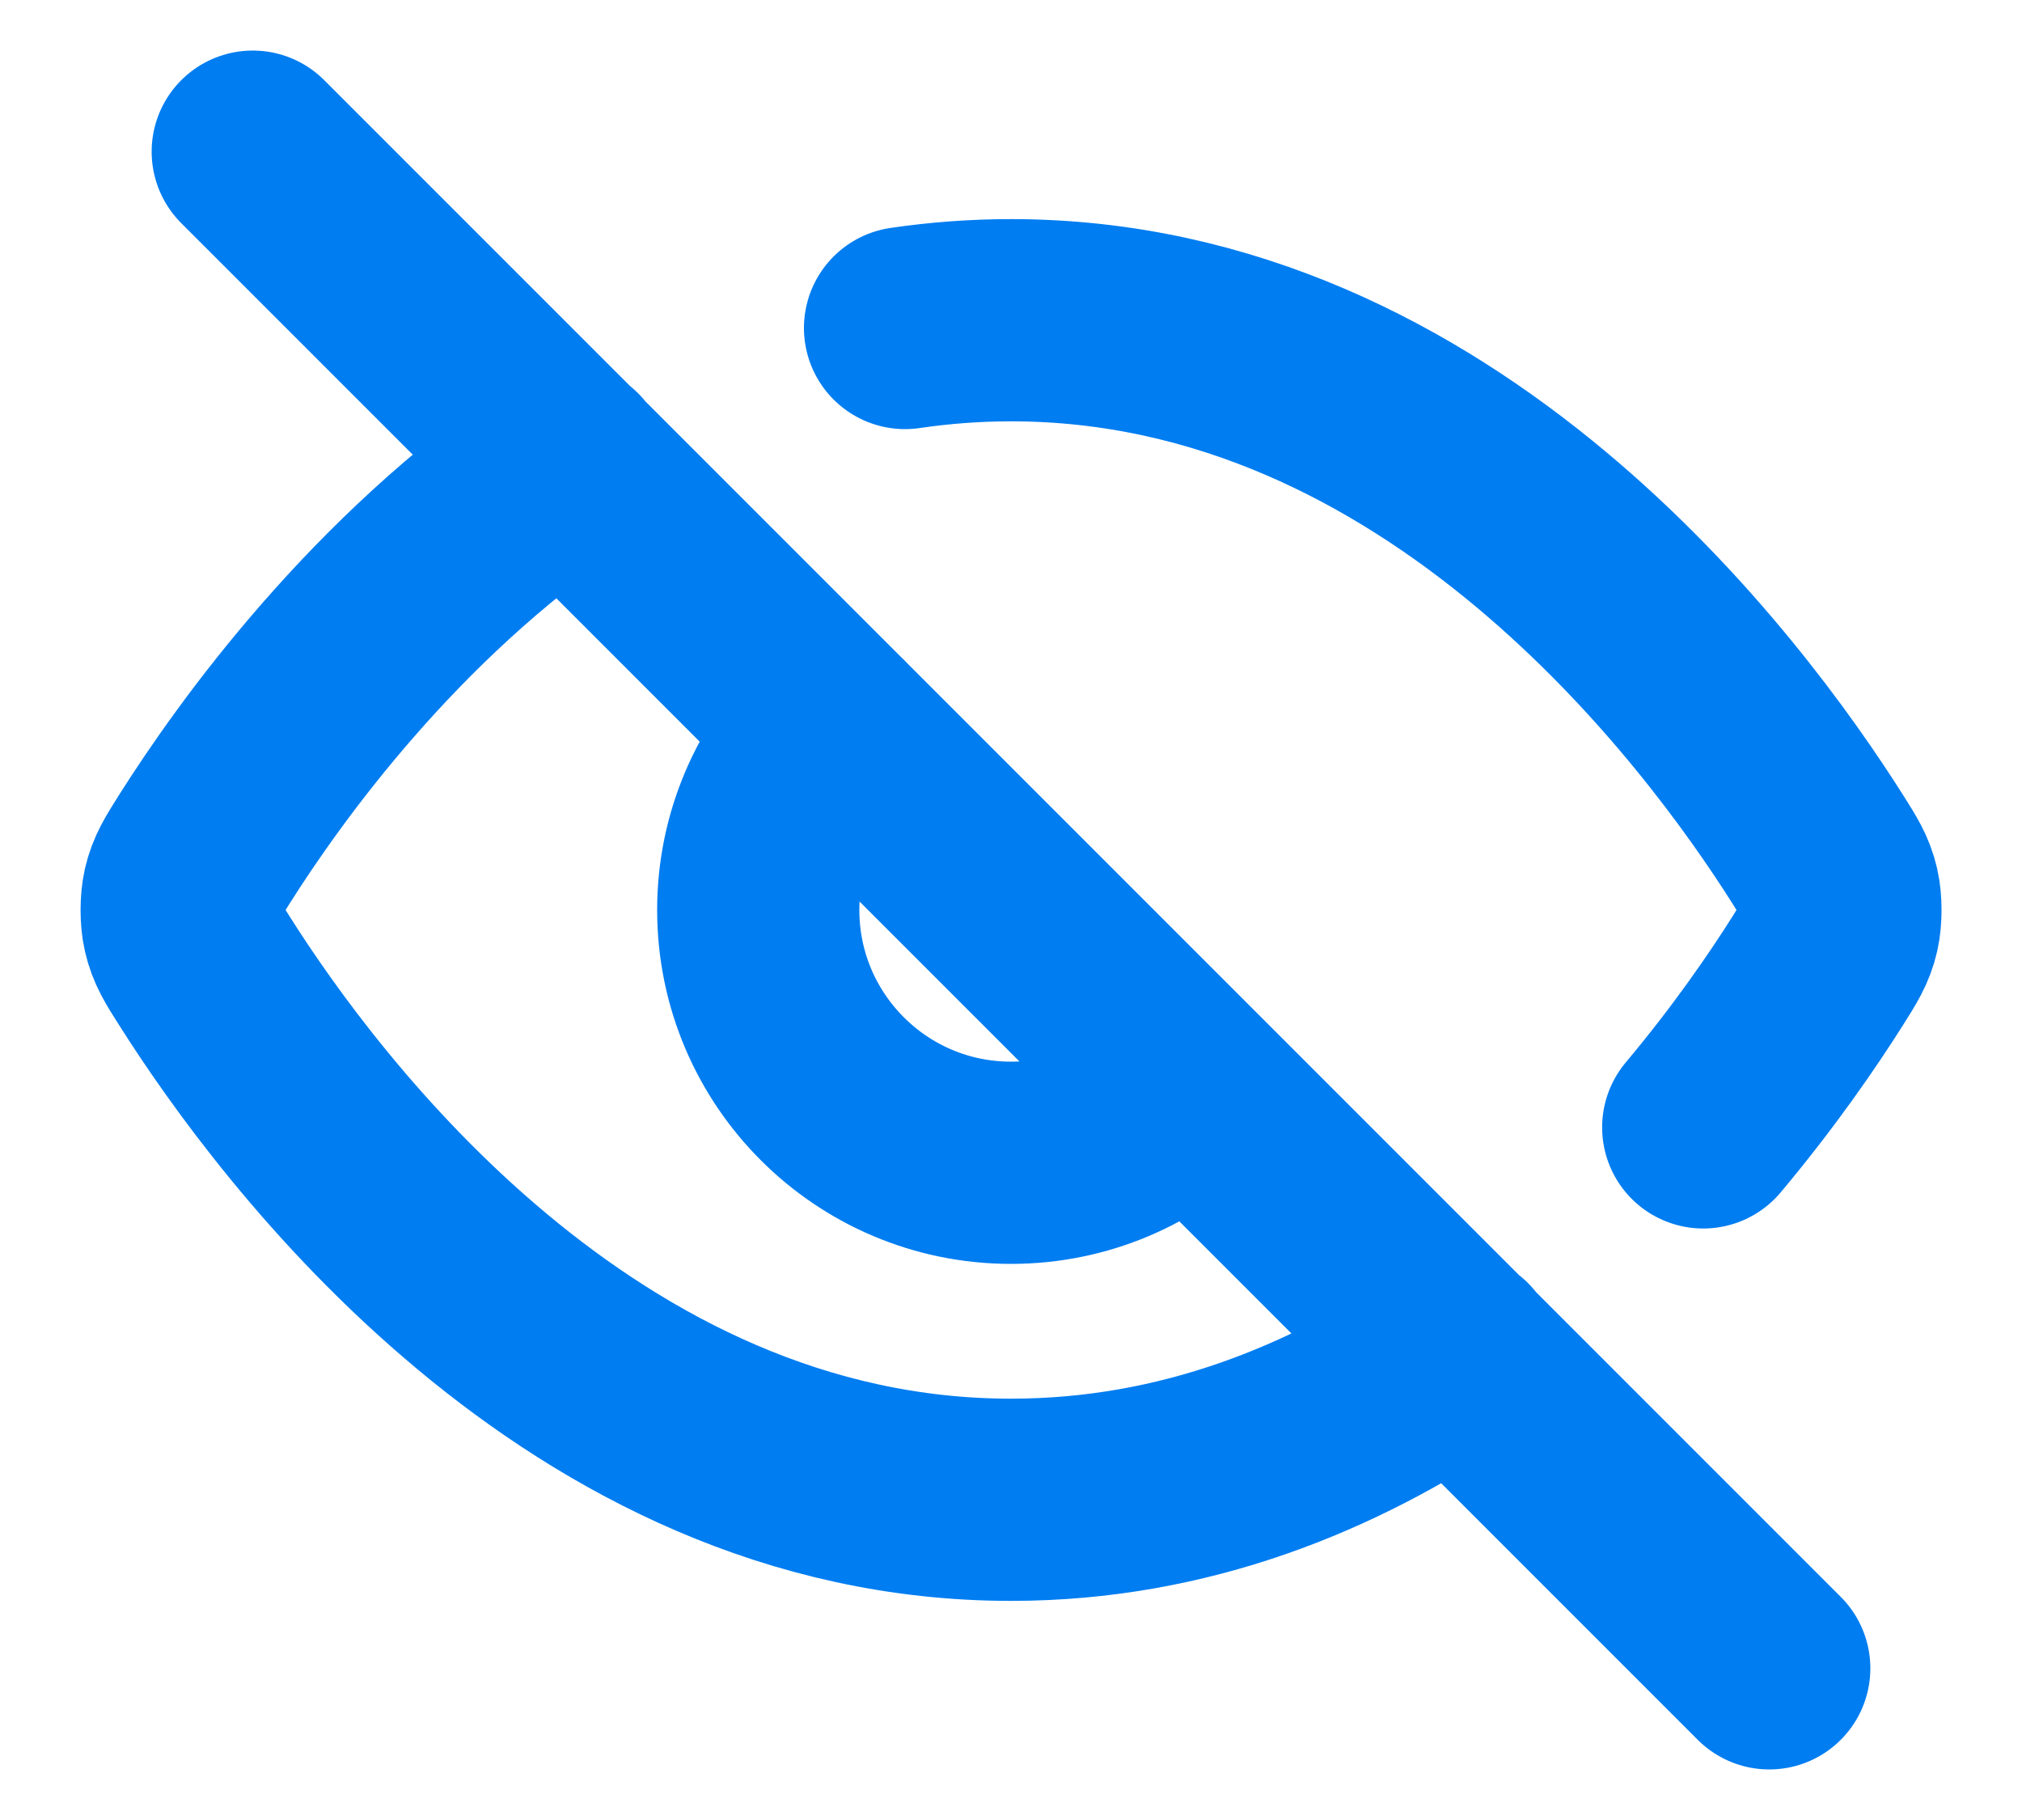 <svg width="20" height="18" viewBox="0 0 20 18" fill="none" xmlns="http://www.w3.org/2000/svg">
<path d="M8.952 3.244C9.291 3.194 9.641 3.167 10 3.167C14.255 3.167 17.046 6.921 17.984 8.406C18.097 8.585 18.154 8.675 18.186 8.814C18.21 8.918 18.21 9.082 18.186 9.186C18.154 9.325 18.097 9.415 17.983 9.596C17.733 9.992 17.352 10.548 16.847 11.15M5.604 4.596C3.802 5.818 2.579 7.516 2.018 8.404C1.904 8.585 1.847 8.675 1.815 8.814C1.791 8.918 1.791 9.082 1.815 9.186C1.847 9.325 1.903 9.415 2.017 9.594C2.955 11.079 5.746 14.833 10 14.833C11.716 14.833 13.193 14.223 14.407 13.397M2.5 1.5L17.5 16.5M8.233 7.232C7.78 7.685 7.5 8.31 7.5 9C7.5 10.381 8.62 11.5 10 11.5C10.691 11.5 11.316 11.22 11.768 10.768" stroke="#007DF1" stroke-width="2" stroke-linecap="round" stroke-linejoin="round"/>
</svg>
